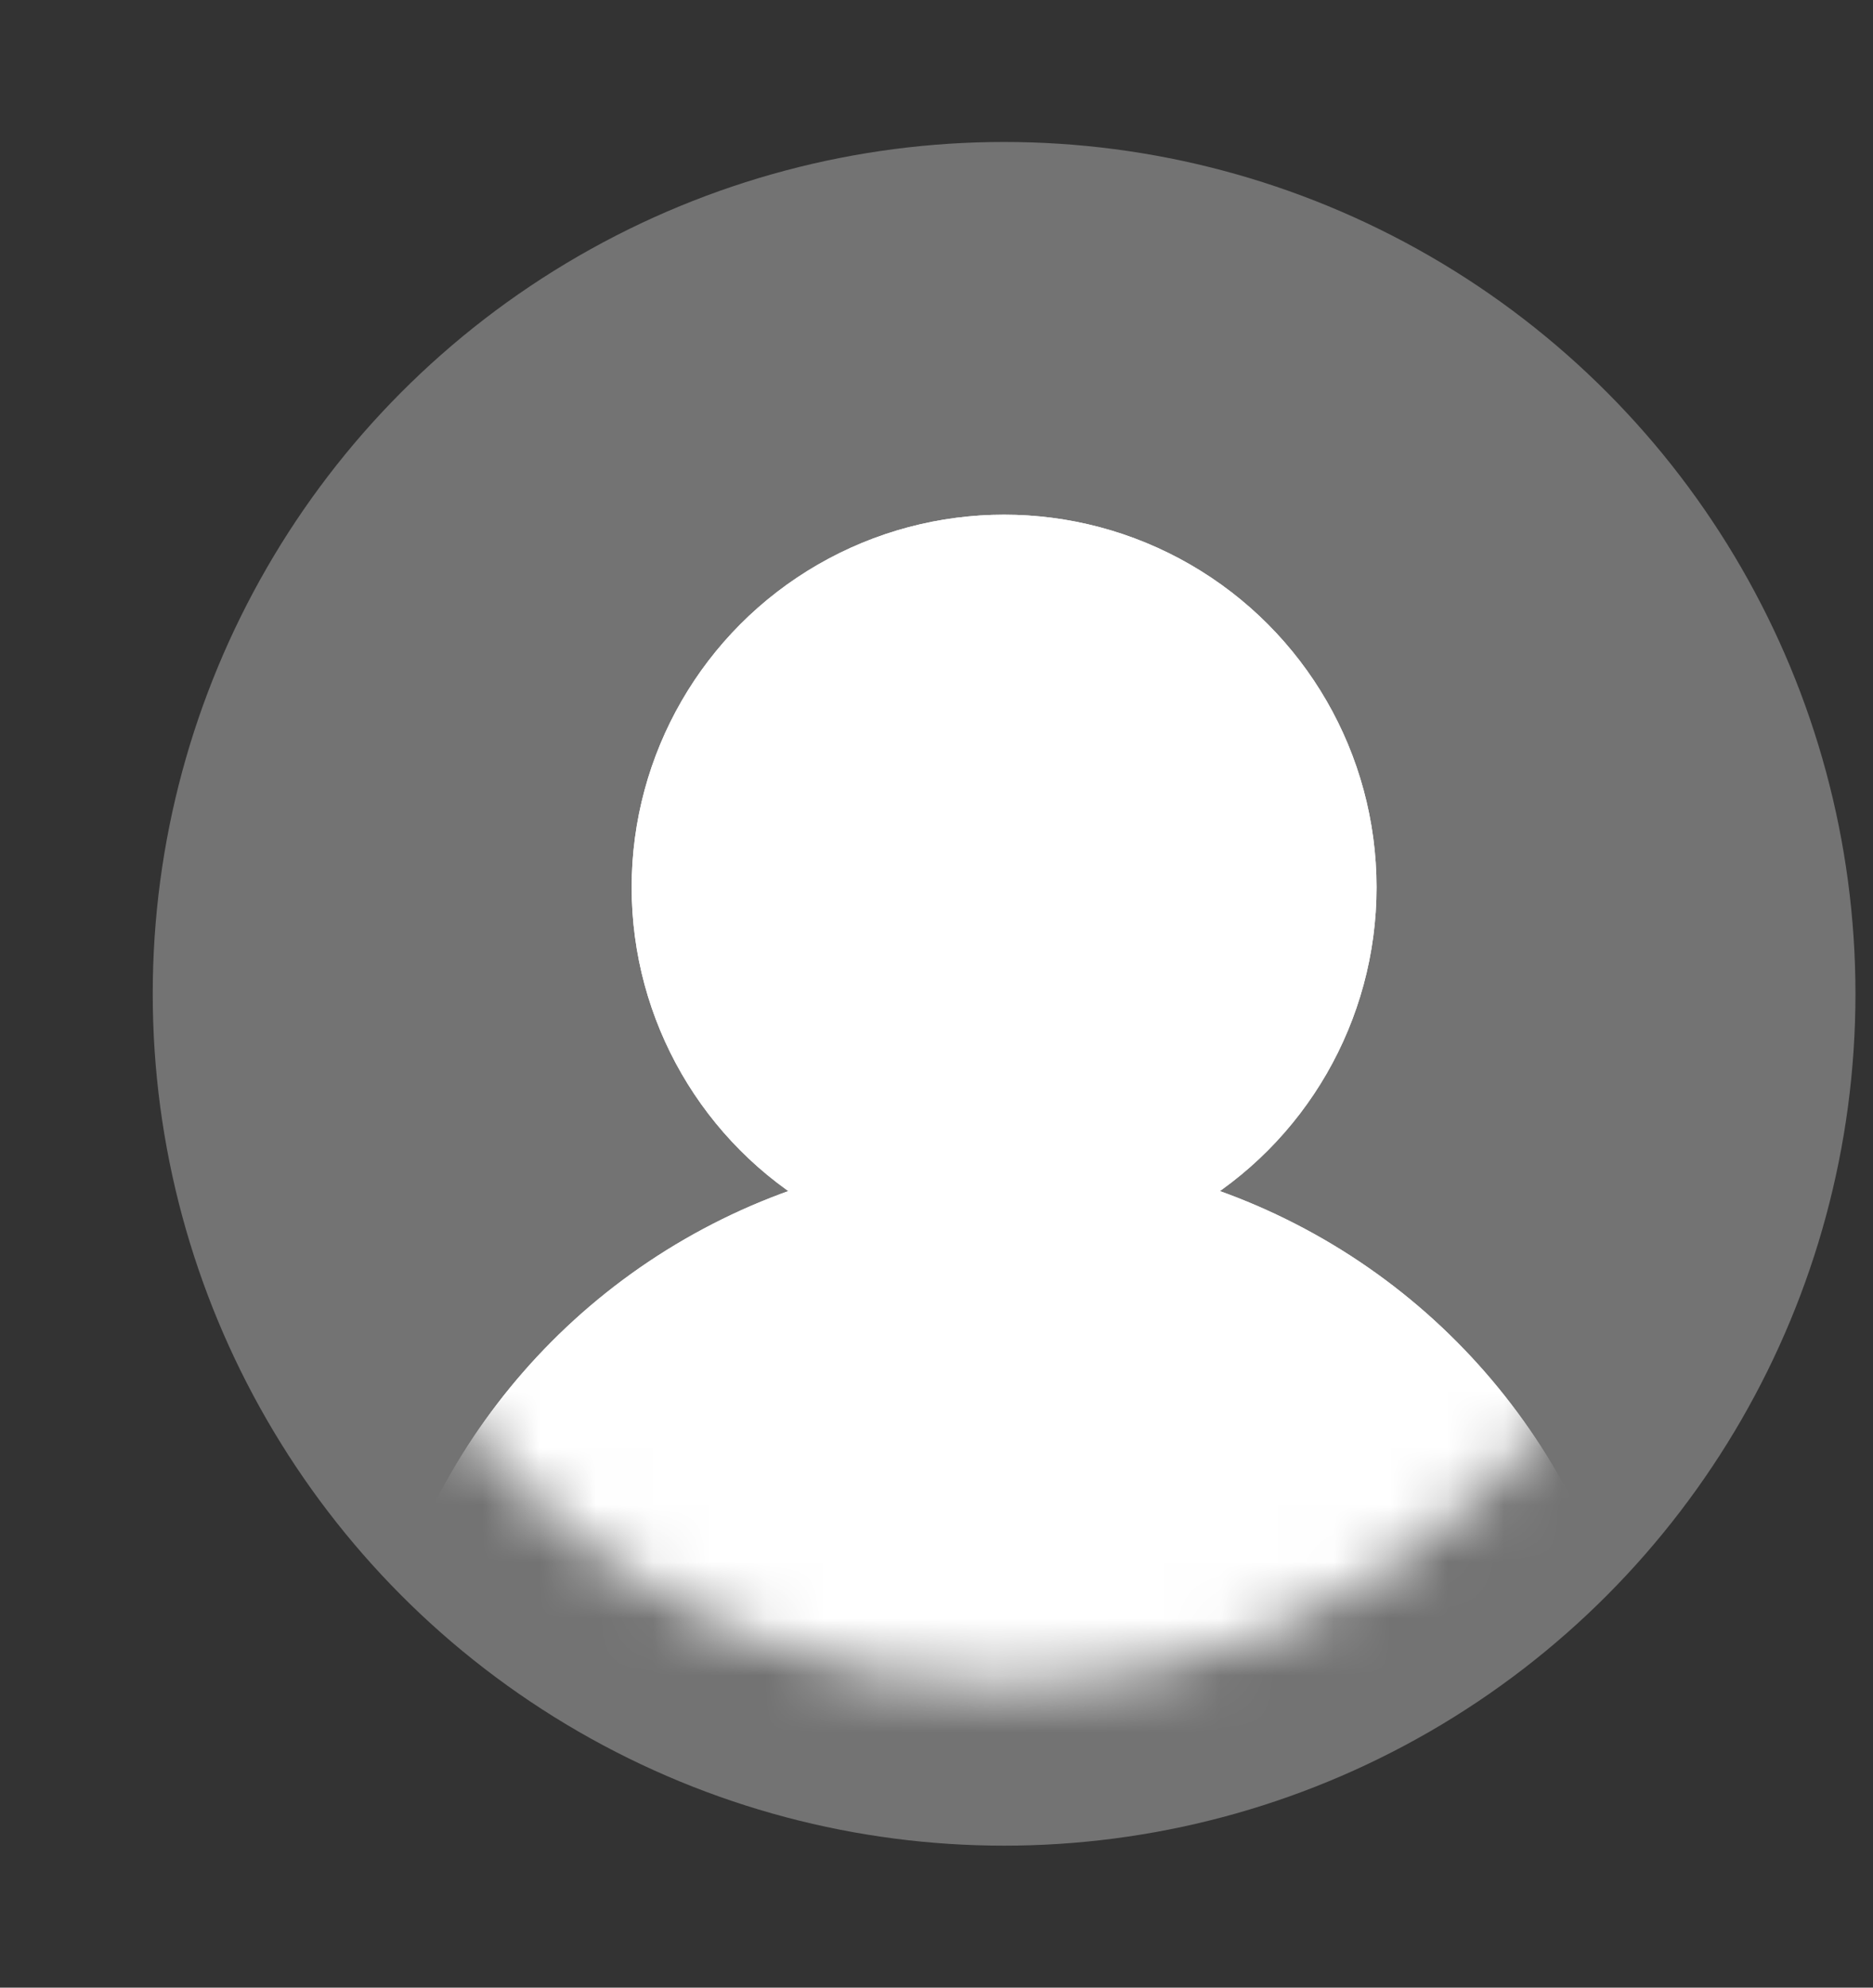 <svg width="33" height="35" viewBox="0 0 33 35" fill="none" xmlns="http://www.w3.org/2000/svg">
<rect x="0" y="0" width="33" height="35" fill="#333333" stroke="none"/>
<circle cx="17.691" cy="17.5" r="15" fill="#737373"/>
<mask id="mask0_1979_65" style="mask-type:alpha" maskUnits="userSpaceOnUse" x="5" y="5" width="25" height="25">
<circle cx="17.691" cy="17.5" r="12.188" fill="#737373"/>
</mask>
<g mask="url(#mask0_1979_65)">
<circle cx="17.691" cy="15.625" r="6.562" fill="white"/>
<circle cx="17.691" cy="15.625" r="6.562" fill="white"/>
<circle cx="17.691" cy="31.562" r="11.25" fill="white"/>
<circle cx="17.691" cy="31.562" r="11.25" fill="white"/>
</g>
</svg>
